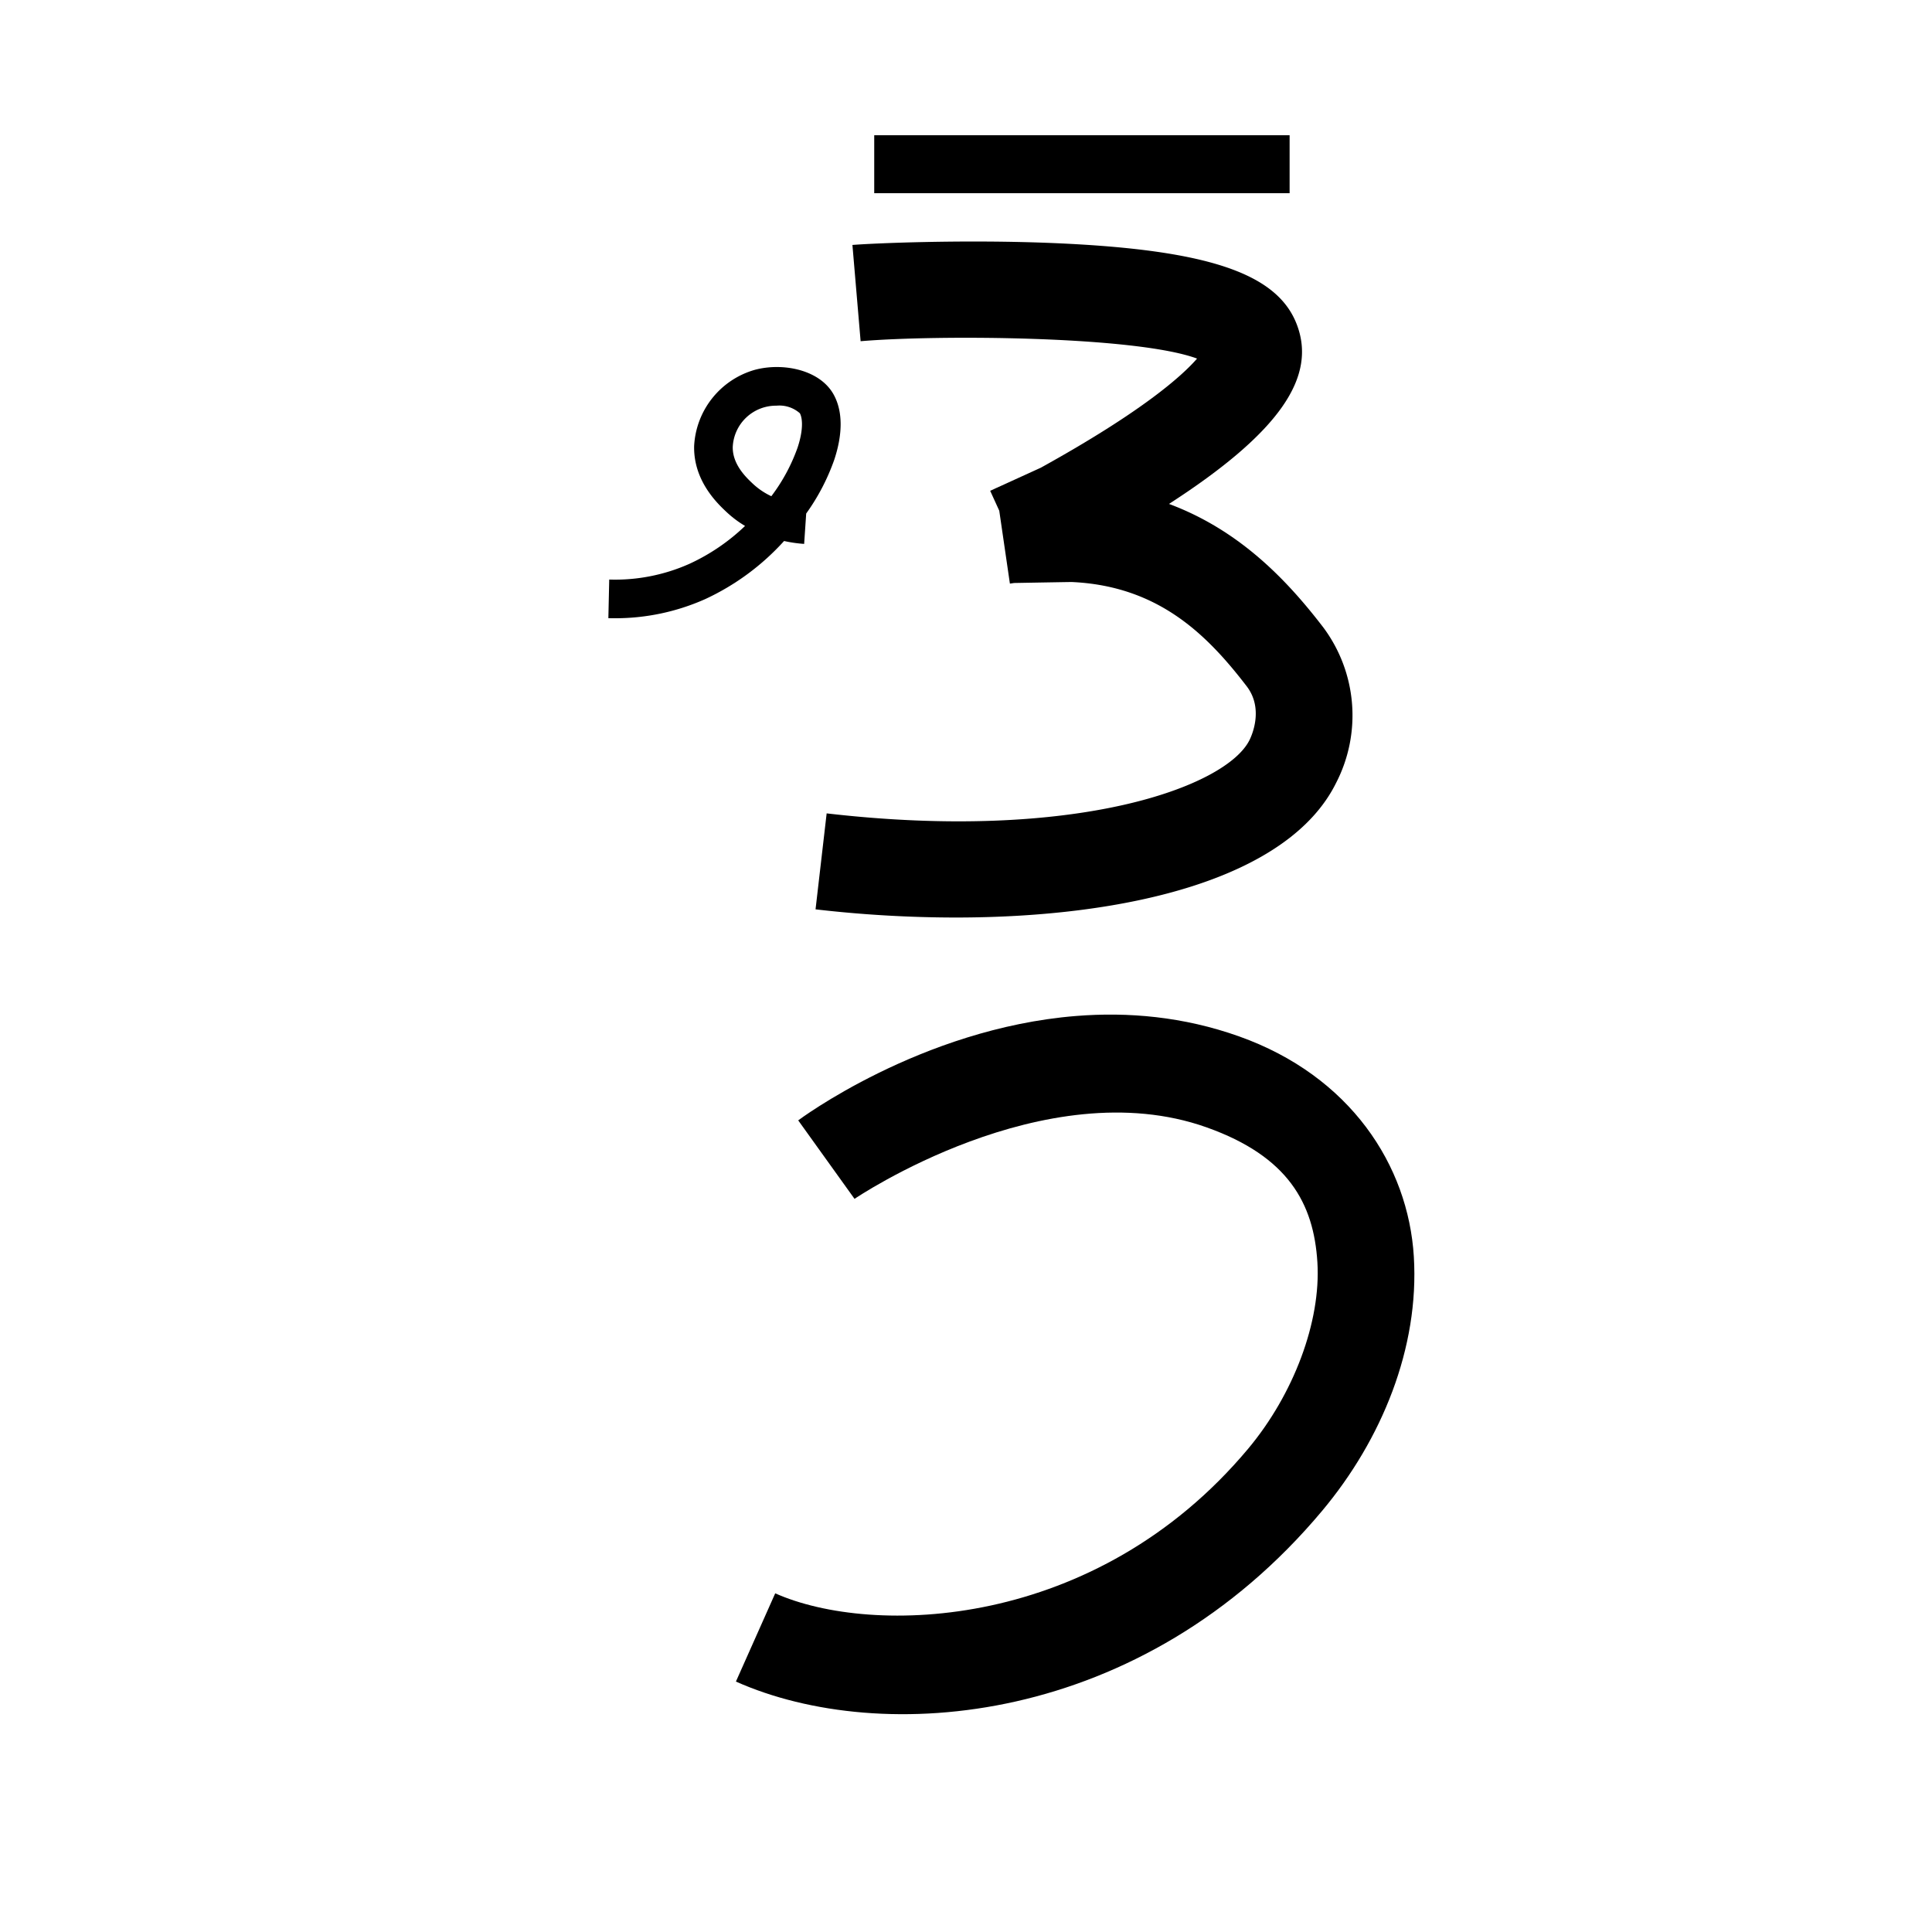 <svg xmlns="http://www.w3.org/2000/svg" viewBox="0 0 200 200" id="pu!k" data-name="pu!k"><title>pu!k</title><path d="M98.916,94.982a126.832,126.832,0,0,1-14.491-.847l1.15-9.934c25.821,2.992,41.387-2.765,43.776-7.596.261-.527,1.469-3.266-.296-5.566-4.124-5.374-9.176-10.397-18.141-10.79-.75.01-4.762.081-5.929.102l-.441.064-1.101-7.546-.94-2.061.6-.274-.002-.015.051-.007L107.749,48.415c10.568-5.85,14.644-9.534,16.171-11.295-6.371-2.354-26.907-2.471-34.829-1.798l-.848-9.964c1.896-.161,11.594-.597,21.105-.182,15.554.683,22.751,3.08,24.842,8.273,2.232,5.547-1.746,11.335-13.176,18.717,7.432,2.77,12.34,8.048,15.976,12.787a15.239,15.239,0,0,1,1.325,16.088C133.4,90.976,116.688,94.982,98.916,94.982Zm26.439-57.109Z"/><path d="M63.547,64c-.189,0-.379-.002-.569-.006l.089-3.999a18.896,18.896,0,0,0,8.309-1.631,20.943,20.943,0,0,0,5.752-3.919,10.959,10.959,0,0,1-1.885-1.41c-.946-.884-3.459-3.234-3.387-6.852a8.664,8.664,0,0,1,6.276-7.896c2.887-.776,6.732-.033,8.166,2.554.943,1.702.966,4.036.065,6.75a22.09,22.09,0,0,1-2.906,5.569l-.212,3.144a13.799,13.799,0,0,1-2.077-.3,25.4,25.4,0,0,1-8.147,6.007A22.852,22.852,0,0,1,63.547,64Zm16.835-22.004a4.482,4.482,0,0,0-4.528,4.266c-.037,1.834,1.42,3.196,2.12,3.85a7.353,7.353,0,0,0,1.875,1.256,18.685,18.685,0,0,0,2.718-5.037c.607-1.832.519-3.036.233-3.552A3.195,3.195,0,0,0,80.382,41.996Z"/><rect x="90.5" y="14" width="43" height="6"/><path d="M 111.393 105.174 C 95.307 106.462 82.631 115.98 82.631 115.98 L 88.461 124.105 C 88.461 124.105 108.146 110.735 124.916 116.707 C 133.345 119.709 136.001 124.561 136.377 130.688 C 136.753 136.814 133.911 144.35 129.209 149.971 C 113.445 168.815 90.291 169.415 80.25 164.941 L 76.182 174.076 C 91.274 180.8 118.192 178.725 136.879 156.387 C 143.037 149.025 146.939 139.52 146.359 130.076 C 145.78 120.633 139.78 111.386 128.271 107.287 C 122.495 105.23 116.754 104.744 111.393 105.174 z "/></svg>